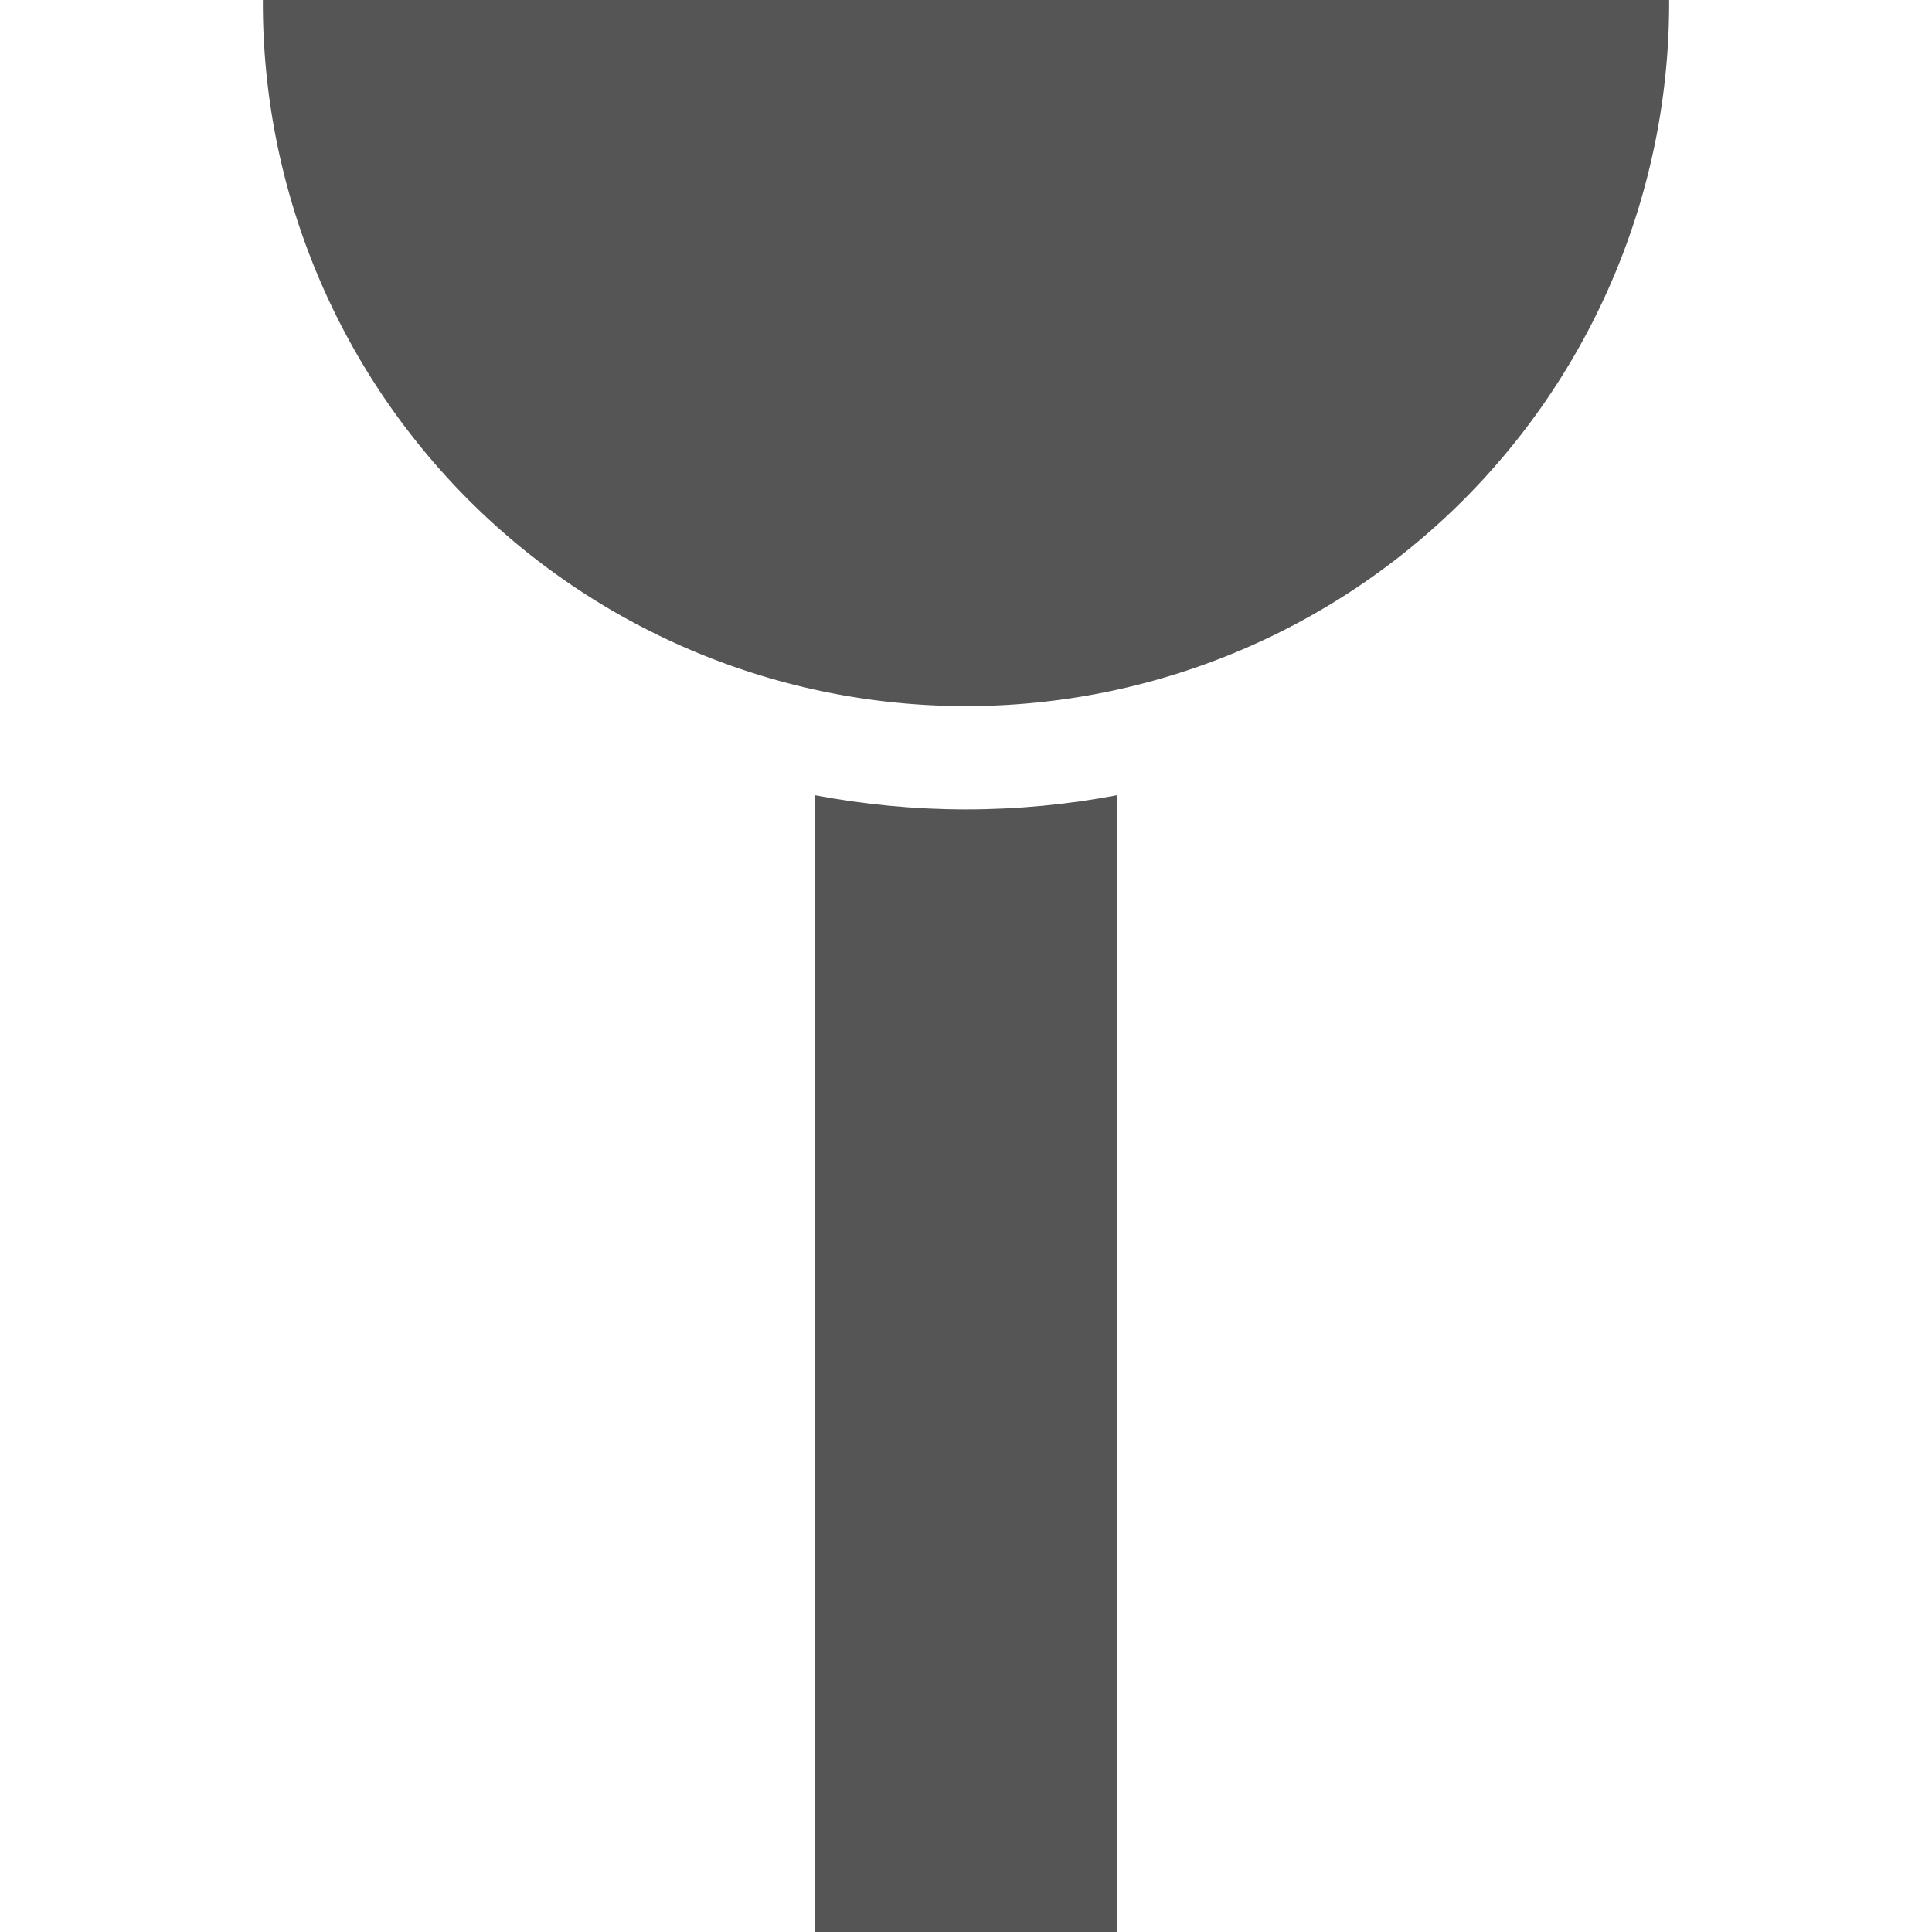 <svg width="64" height="64" xmlns="http://www.w3.org/2000/svg" xmlns:svg="http://www.w3.org/2000/svg">

 <g>
  <title>Layer 1</title>
  <g display="inline" id="layer1">
   <path fill="#555555" d="m55.292,0.099a23.292,23.292 0 1 1 -46.584,0a23.292,23.292 0 1 1 46.584,0z" id="path2989-9-5"/>
  </g>
  <g display="inline" id="g3789">
   <path fill="#555555" fill-rule="nonzero" id="rect3797" d="m27,26.344l0,5.531l0,5.969l0,26.906l10,0l0,-26.906l0,-5.969l0,-5.531c-1.62,0.306 -3.291,0.469 -5,0.469c-1.709,0 -3.38,-0.163 -5,-0.469z"/>
  </g>
 </g>
</svg>
